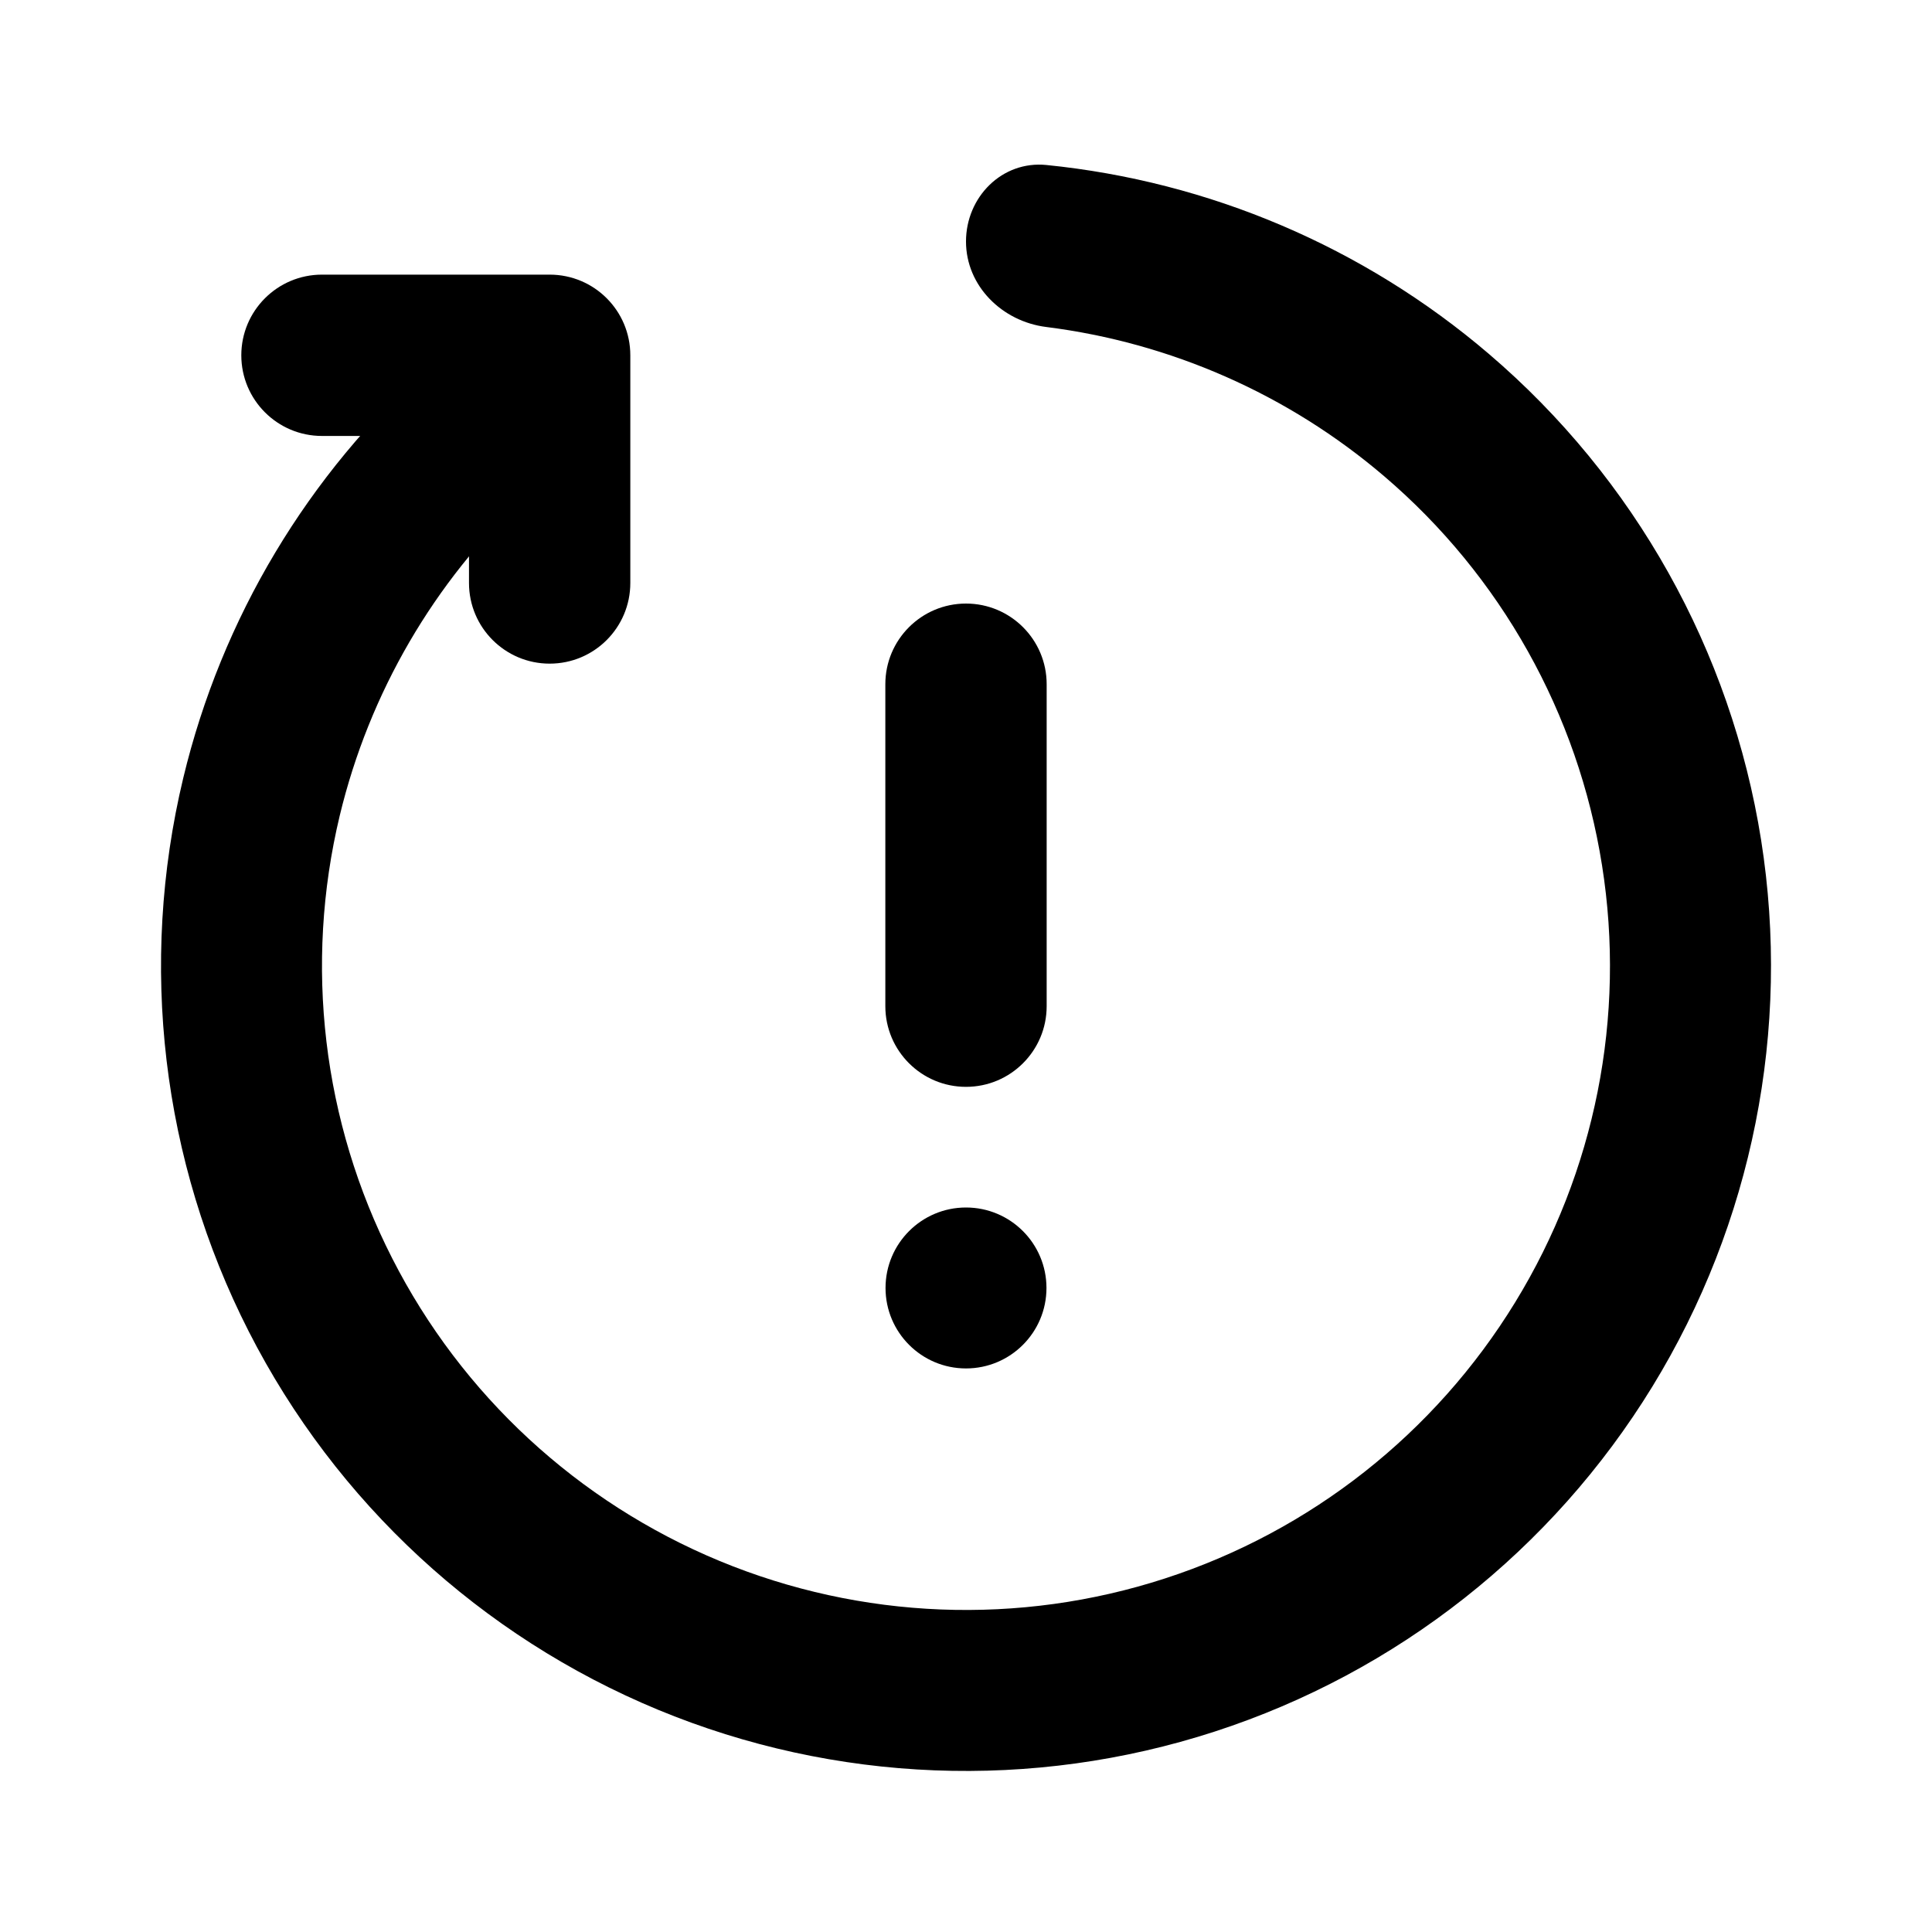 <svg width="20" height="20" viewBox="0 0 20 20" fill="none" xmlns="http://www.w3.org/2000/svg">
<path fill-rule="evenodd" clip-rule="evenodd" d="M10 6.248C10.461 6.248 10.835 6.622 10.835 7.083V10.416C10.835 10.877 10.461 11.251 10 11.251C9.539 11.251 9.165 10.877 9.165 10.416V7.083C9.165 6.622 9.539 6.248 10 6.248Z" fill="currentColor"/>
<path d="M10.833 13.333C10.833 13.793 10.46 14.166 10 14.166C9.54 14.166 9.167 13.793 9.167 13.333C9.167 12.873 9.54 12.5 10 12.5C10.46 12.5 10.833 12.873 10.833 13.333Z" fill="currentColor"/>
<path d="M10 2.5C10 2.039 10.374 1.662 10.832 1.708C12.515 1.877 14.115 2.555 15.412 3.663C16.921 4.952 17.92 6.736 18.231 8.696C18.541 10.656 18.142 12.662 17.105 14.354C16.068 16.046 14.462 17.312 12.575 17.925C10.688 18.538 8.644 18.458 6.811 17.699C4.978 16.939 3.476 15.551 2.575 13.783C1.674 12.015 1.434 9.984 1.897 8.054C2.295 6.396 3.19 4.907 4.453 3.781C4.796 3.474 5.321 3.56 5.591 3.932C5.862 4.304 5.775 4.822 5.439 5.137C4.494 6.023 3.823 7.171 3.517 8.443C3.147 9.987 3.339 11.612 4.06 13.026C4.78 14.441 5.982 15.551 7.449 16.159C8.915 16.766 10.55 16.831 12.06 16.34C13.57 15.85 14.855 14.836 15.684 13.483C16.514 12.13 16.833 10.524 16.584 8.957C16.336 7.389 15.537 5.961 14.329 4.93C13.335 4.081 12.117 3.547 10.831 3.385C10.374 3.328 10 2.96 10 2.5Z" fill="currentColor"/>
<path fill-rule="evenodd" clip-rule="evenodd" d="M5.69 2.843C6.152 2.843 6.525 3.217 6.525 3.678V6.035C6.525 6.496 6.152 6.87 5.69 6.87C5.229 6.87 4.855 6.496 4.855 6.035V4.513L3.333 4.513C2.872 4.513 2.498 4.139 2.498 3.678C2.498 3.217 2.872 2.843 3.333 2.843H5.69Z" fill="currentColor"/>
</svg>
